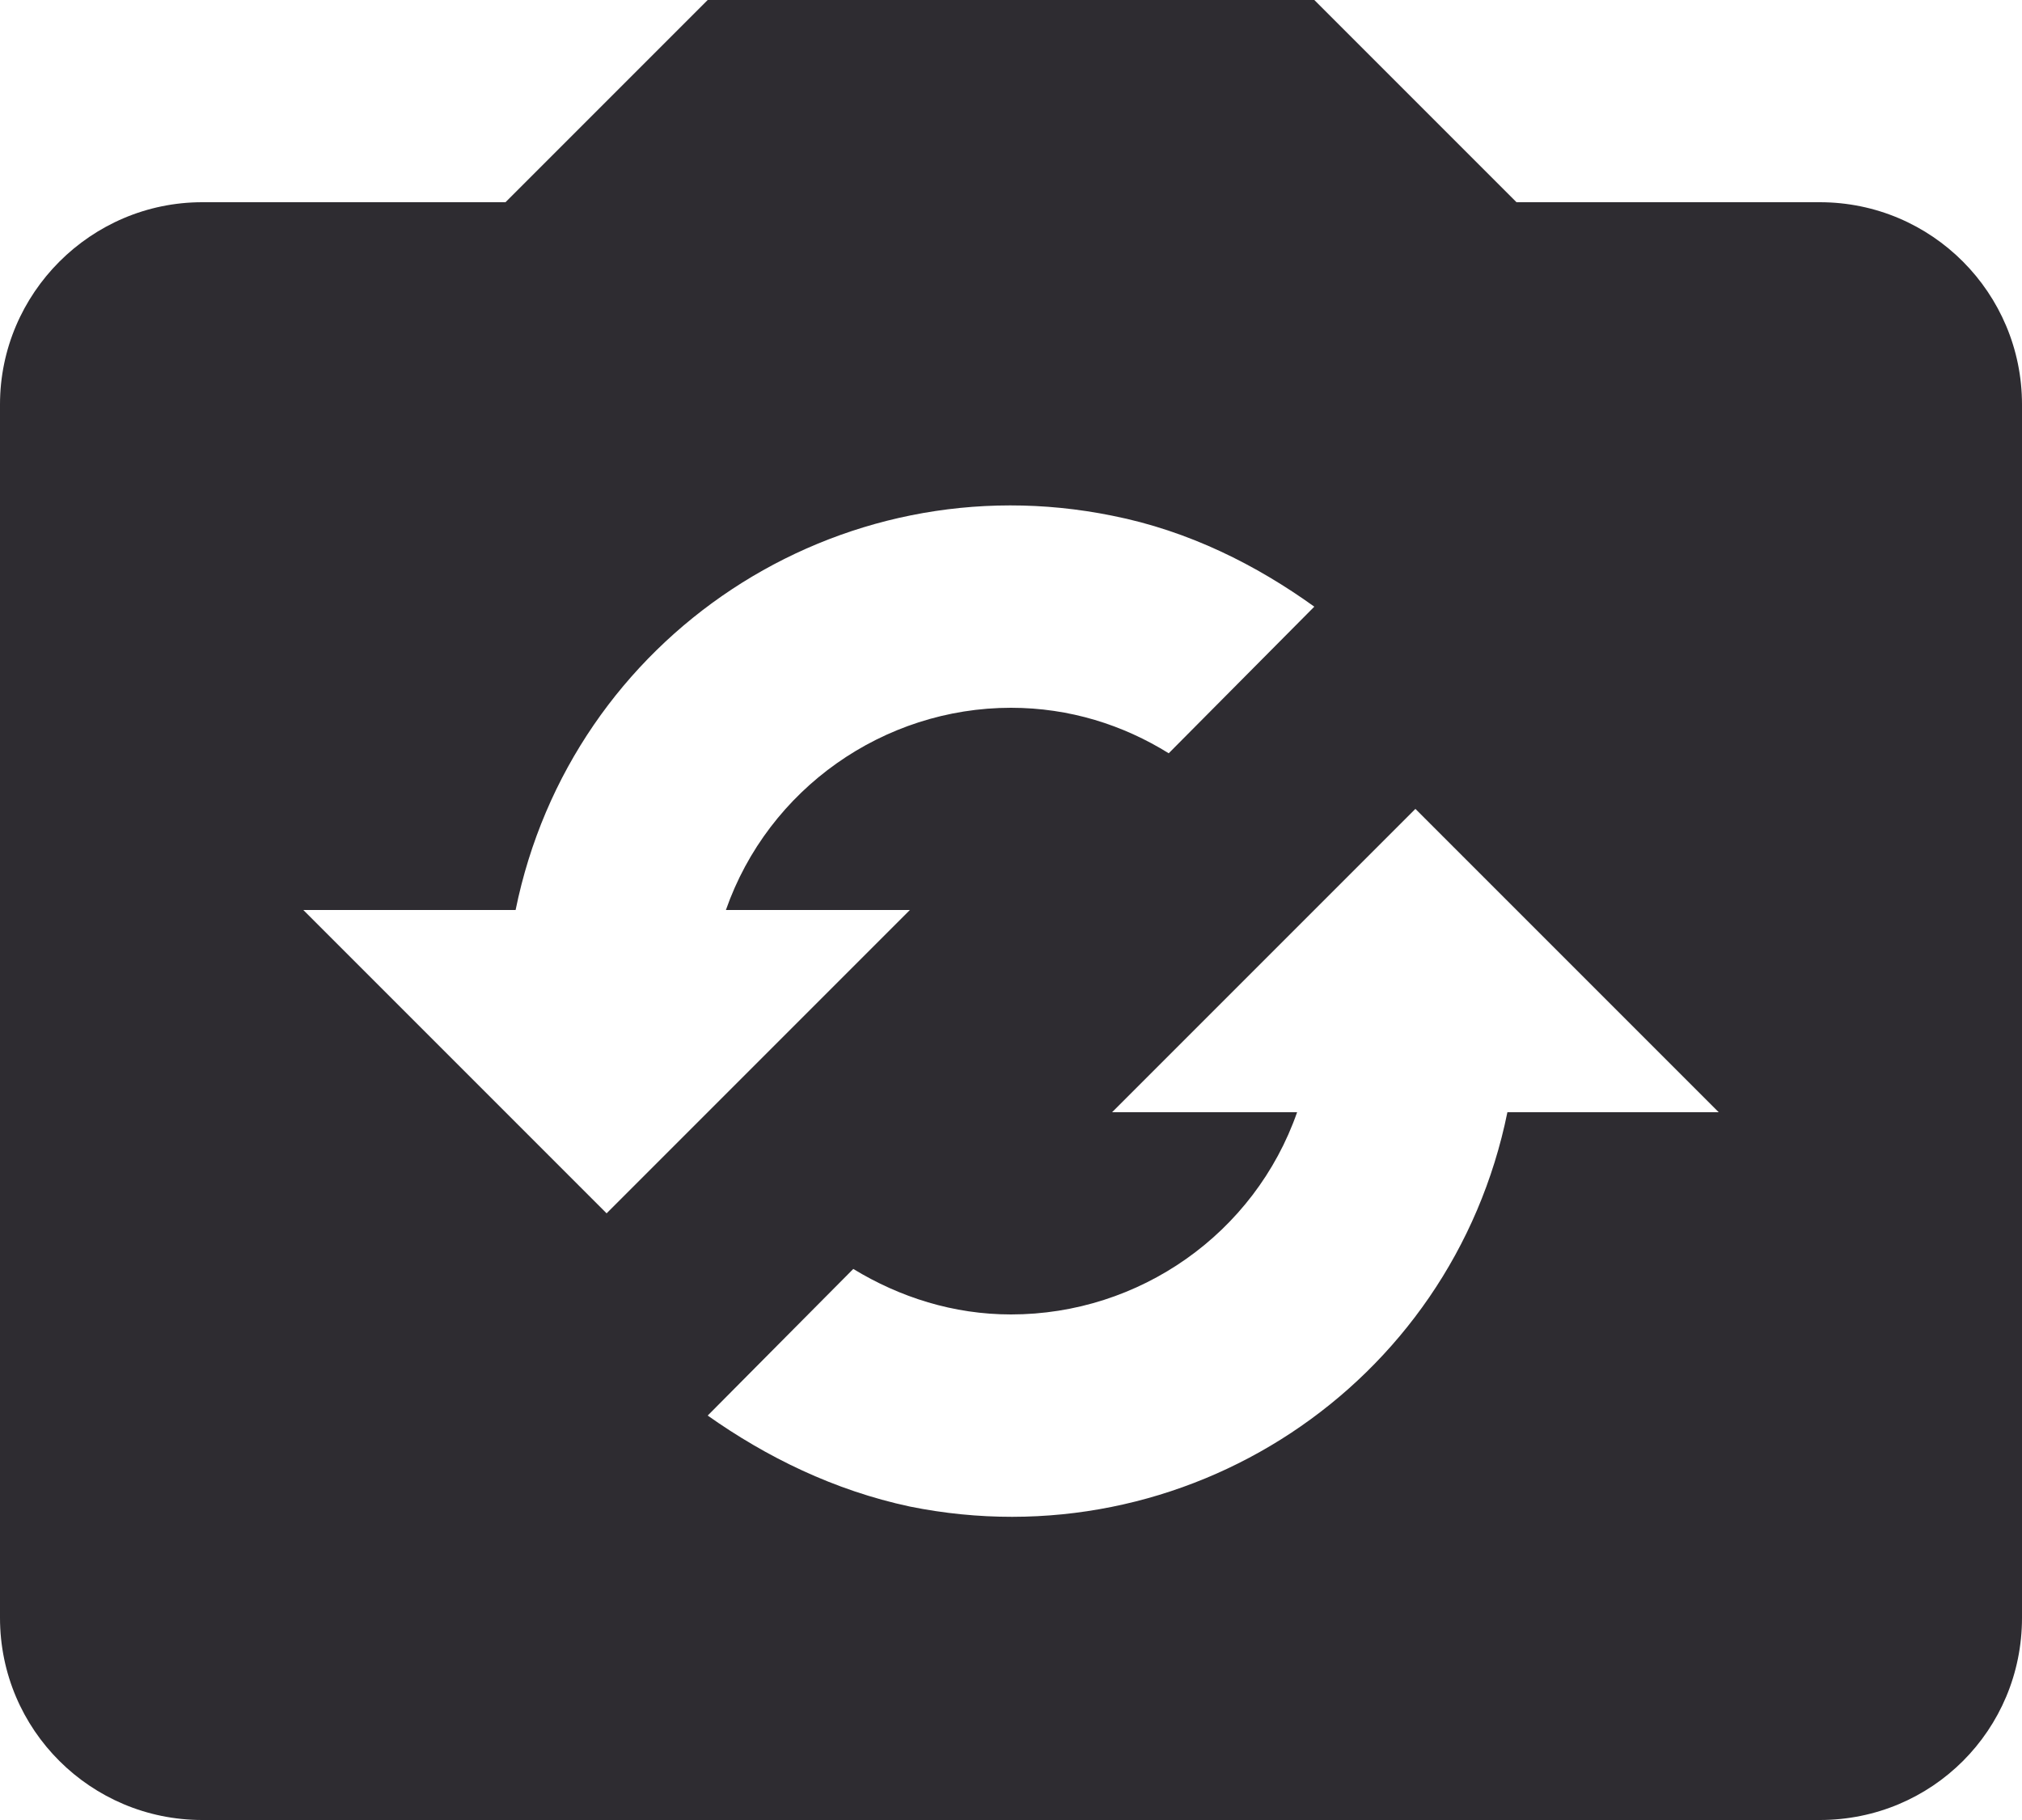 <svg width="20" height="18" viewBox="0 0 20 18" fill="none" xmlns="http://www.w3.org/2000/svg">
<path id="Vector" d="M18 2H15L13 0H7L5 2H2C0.9 2 0 2.9 0 4V16C0 17.11 0.9 18 2 18H18C19.11 18 20 17.11 20 16V4C20 2.9 19.11 2 18 2ZM3 9H5.1C5.65 6.29 8.29 4.55 11 5.1C11.76 5.25 12.43 5.59 13 6L11.56 7.45C11.11 7.17 10.58 7 10 7C8.74 7 7.6 7.8 7.18 9H9L6 12L3 9ZM14.91 11C14.36 13.71 11.72 15.45 9 14.9C8.25 14.74 7.58 14.41 7 14L8.44 12.55C8.9 12.83 9.43 13 10 13C11.27 13 12.41 12.2 12.83 11H11L14 8L17 11H14.91Z" fill="#2E2C31"/>
</svg>
